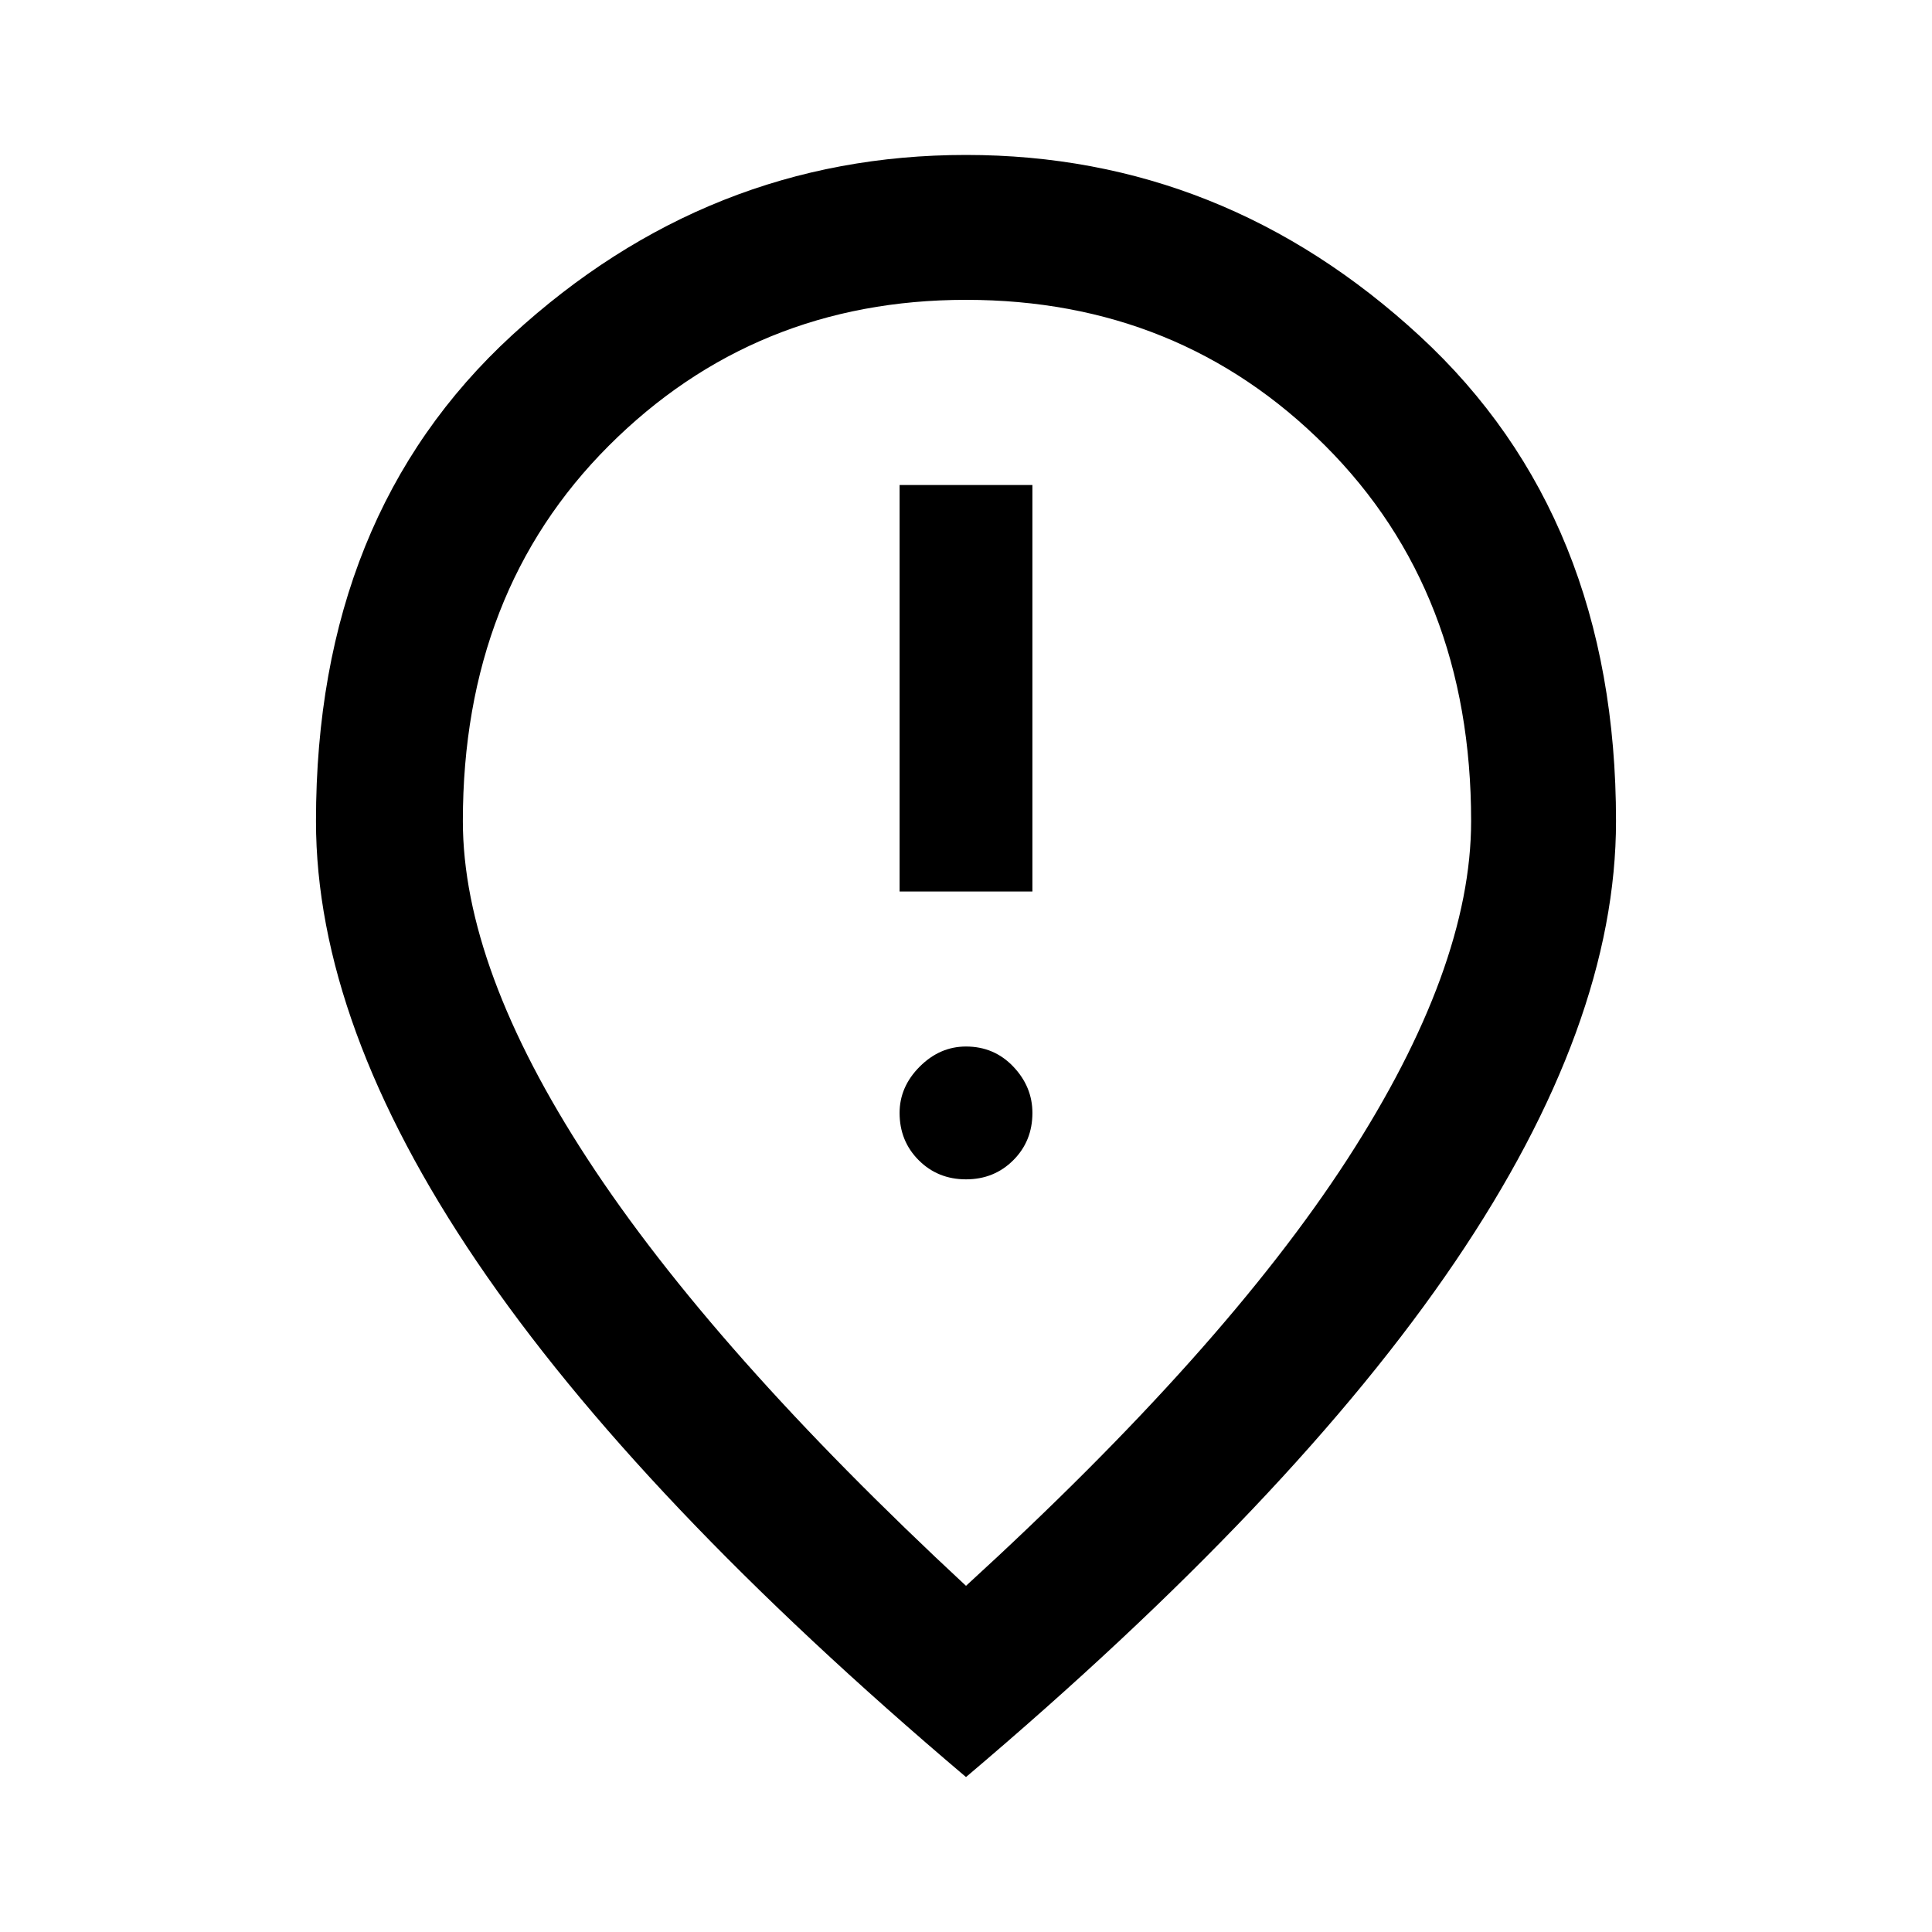 <svg xmlns="http://www.w3.org/2000/svg" height="40" width="40"><path d="M18.625 18.458H21.375V10.042H18.625ZM20 24.417Q20.583 24.417 20.979 24.021Q21.375 23.625 21.375 23.042Q21.375 22.5 20.979 22.083Q20.583 21.667 20 21.667Q19.458 21.667 19.042 22.083Q18.625 22.5 18.625 23.042Q18.625 23.625 19.021 24.021Q19.417 24.417 20 24.417ZM20 32.833Q25.333 27.958 27.896 24Q30.458 20.042 30.458 17Q30.458 12.25 27.438 9.229Q24.417 6.208 20 6.208Q15.625 6.208 12.604 9.229Q9.583 12.25 9.583 17Q9.583 20.042 12.167 24Q14.75 27.958 20 32.833ZM20 36.792Q13.208 31.042 9.875 26.125Q6.542 21.208 6.542 17Q6.542 10.667 10.604 6.938Q14.667 3.208 20 3.208Q25.333 3.208 29.396 6.958Q33.458 10.708 33.458 17Q33.458 21.208 30.125 26.125Q26.792 31.042 20 36.792ZM20 17Q20 17 20 17Q20 17 20 17Q20 17 20 17Q20 17 20 17Q20 17 20 17Q20 17 20 17Q20 17 20 17Q20 17 20 17Z"/></svg>